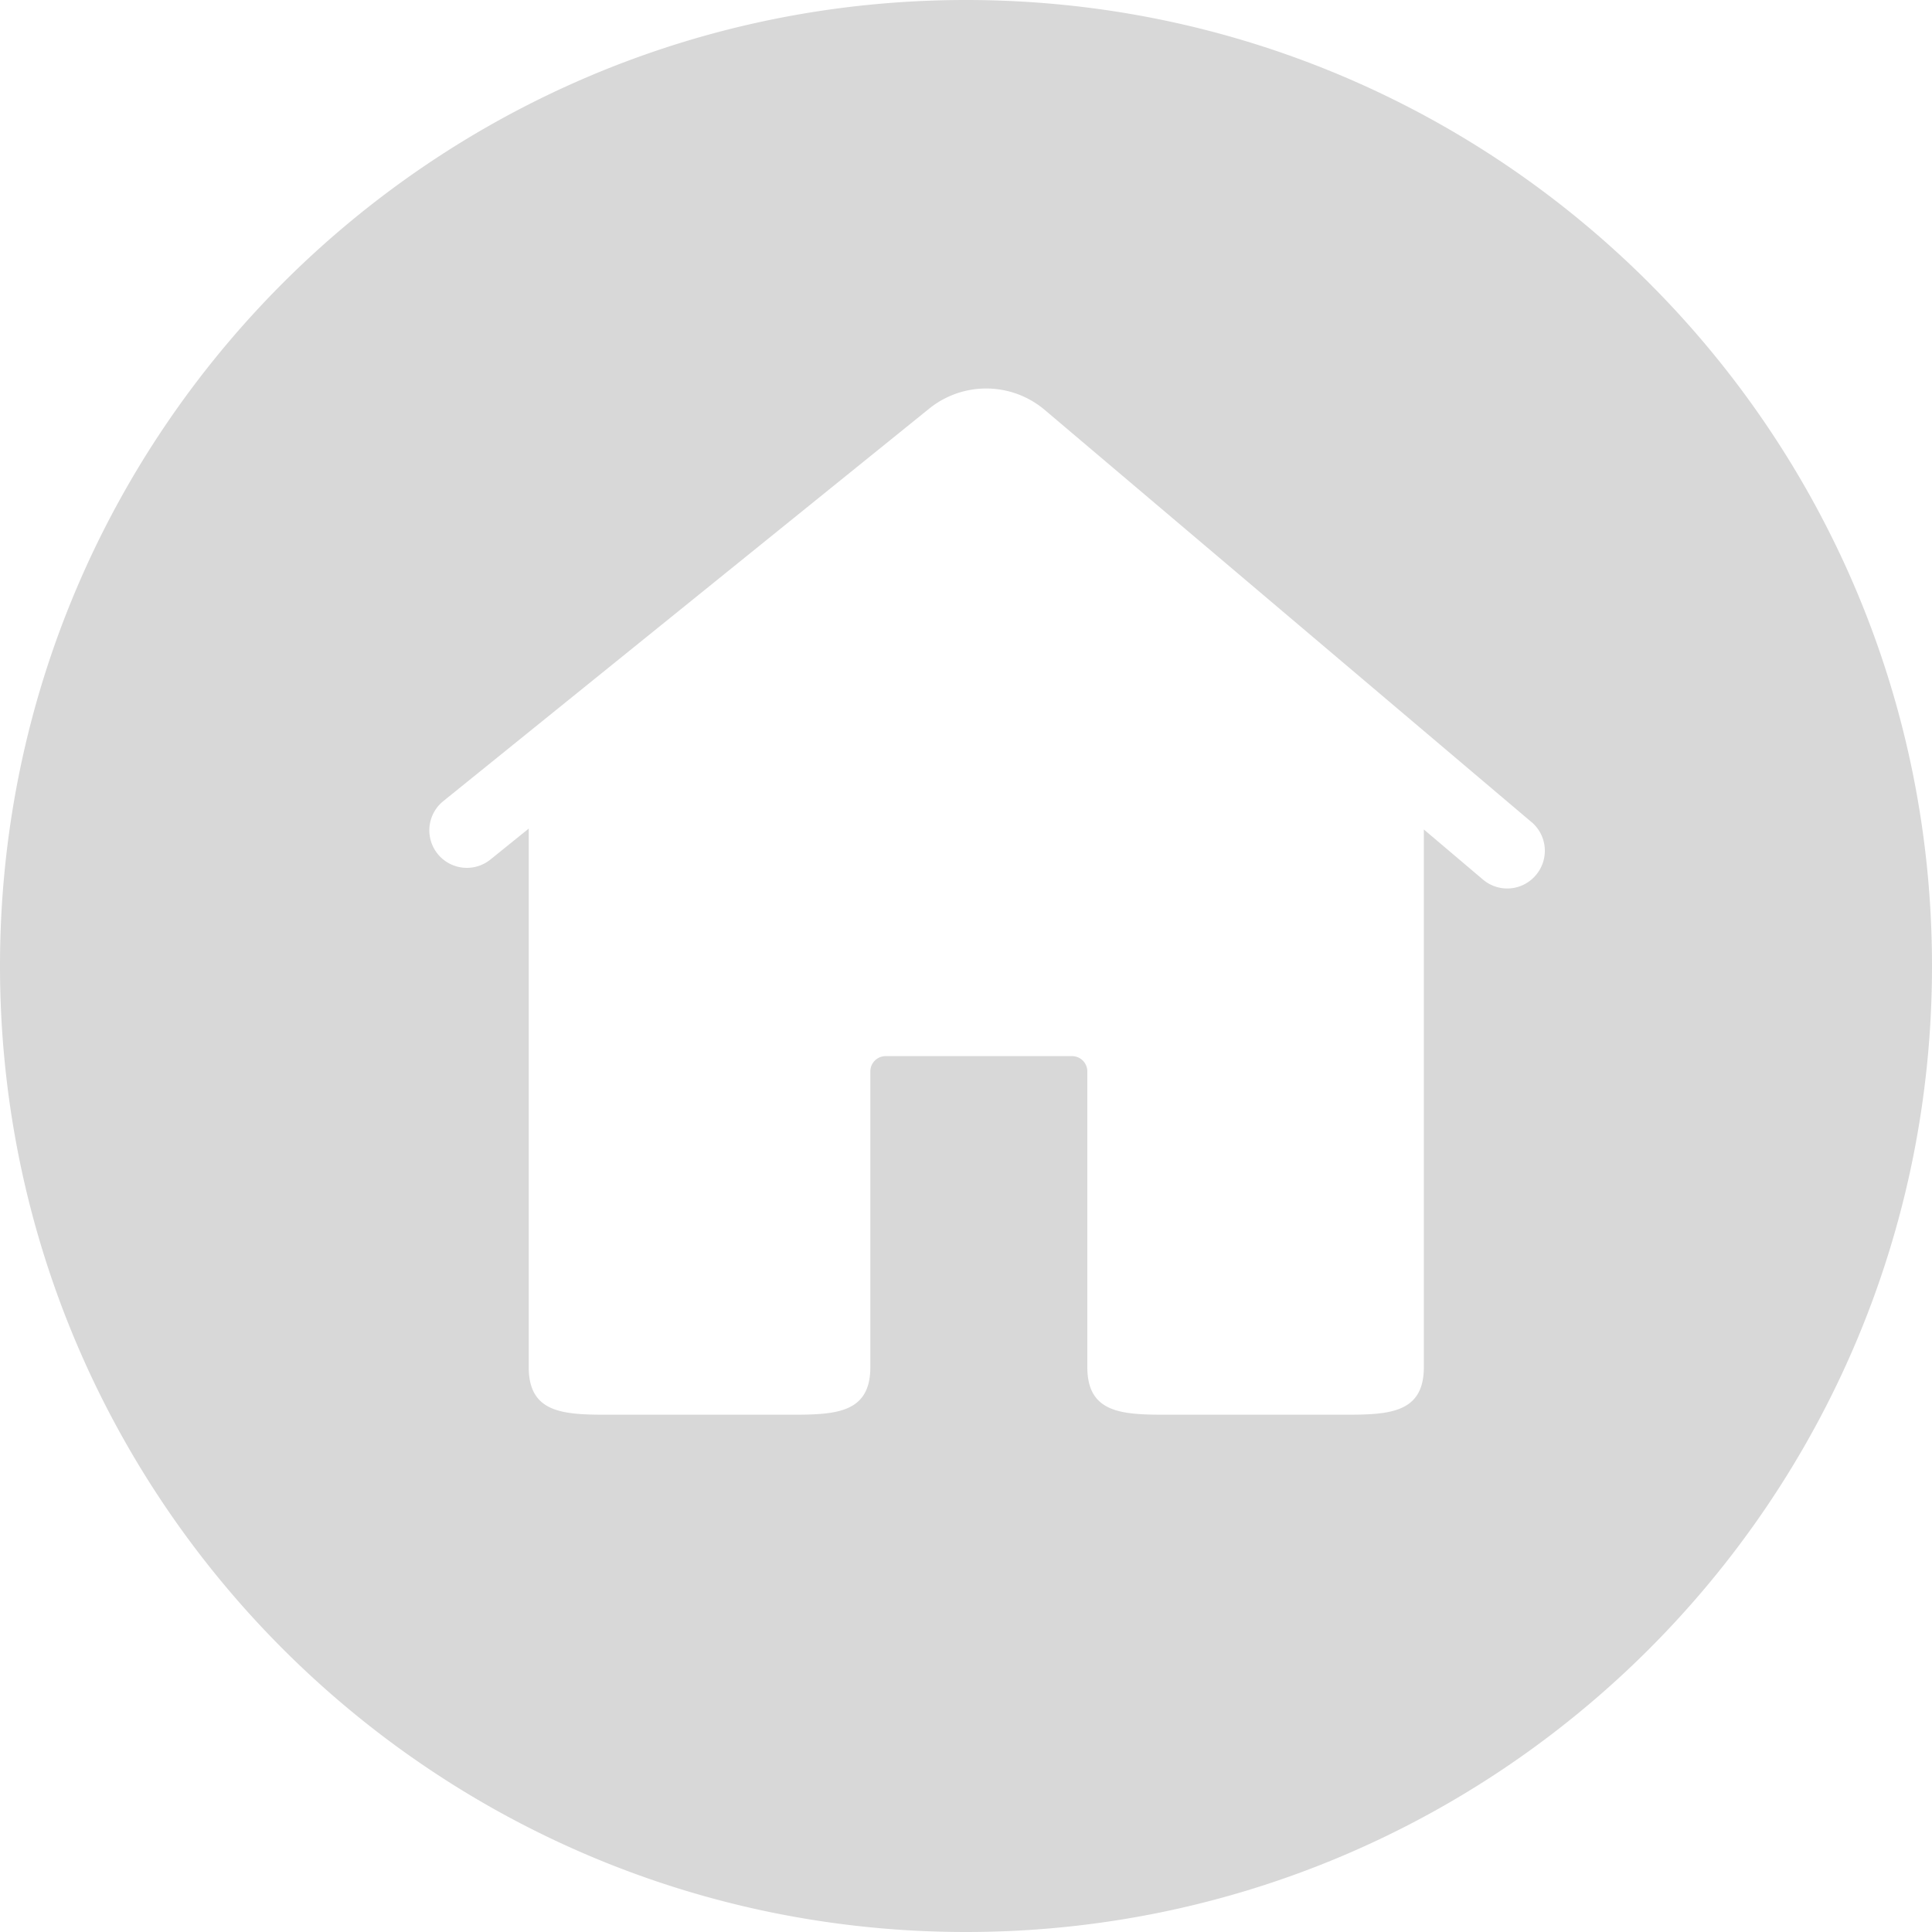 <?xml version="1.0" standalone="no"?><!DOCTYPE svg PUBLIC "-//W3C//DTD SVG 1.1//EN" "http://www.w3.org/Graphics/SVG/1.1/DTD/svg11.dtd">
<svg t="1704458652157"
     class="icon"
     viewBox="0 0 1024 1024"
     version="1.1"
     xmlns="http://www.w3.org/2000/svg"
     p-id="1750"
     xmlns:xlink="http://www.w3.org/1999/xlink"
     width="96"
     height="96"
     fill="currentColor">
    <path
        d="M512 1024C229.239 1024 0 794.761 0 512S229.239 0 512 0 1024 229.239 1024 512 794.761 1024 512 1024z m299.782-588.231l-258.048-218.499a48.082 48.082 0 0 0-61.19-0.728l-257.593 208.077a19.866 19.866 0 1 0 24.986 30.948l20.298-16.384v285.423c0 26.442 21.55 25.213 47.991 25.213h85.106c26.442 0 47.969 1.229 47.969-25.213v-156.695c0-4.551 3.641-8.146 8.169-8.146h98.668c4.551 0 8.169 3.618 8.169 8.146v156.695c0 26.442 21.55 25.213 47.969 25.213h82.375c26.465 0 48.014 1.229 48.014-25.213V439.637l31.312 26.533a19.843 19.843 0 0 0 28.08-2.344 19.934 19.934 0 0 0-2.276-28.08z"
        fill="#D8D8D8"
        p-id="1751"></path>
</svg>